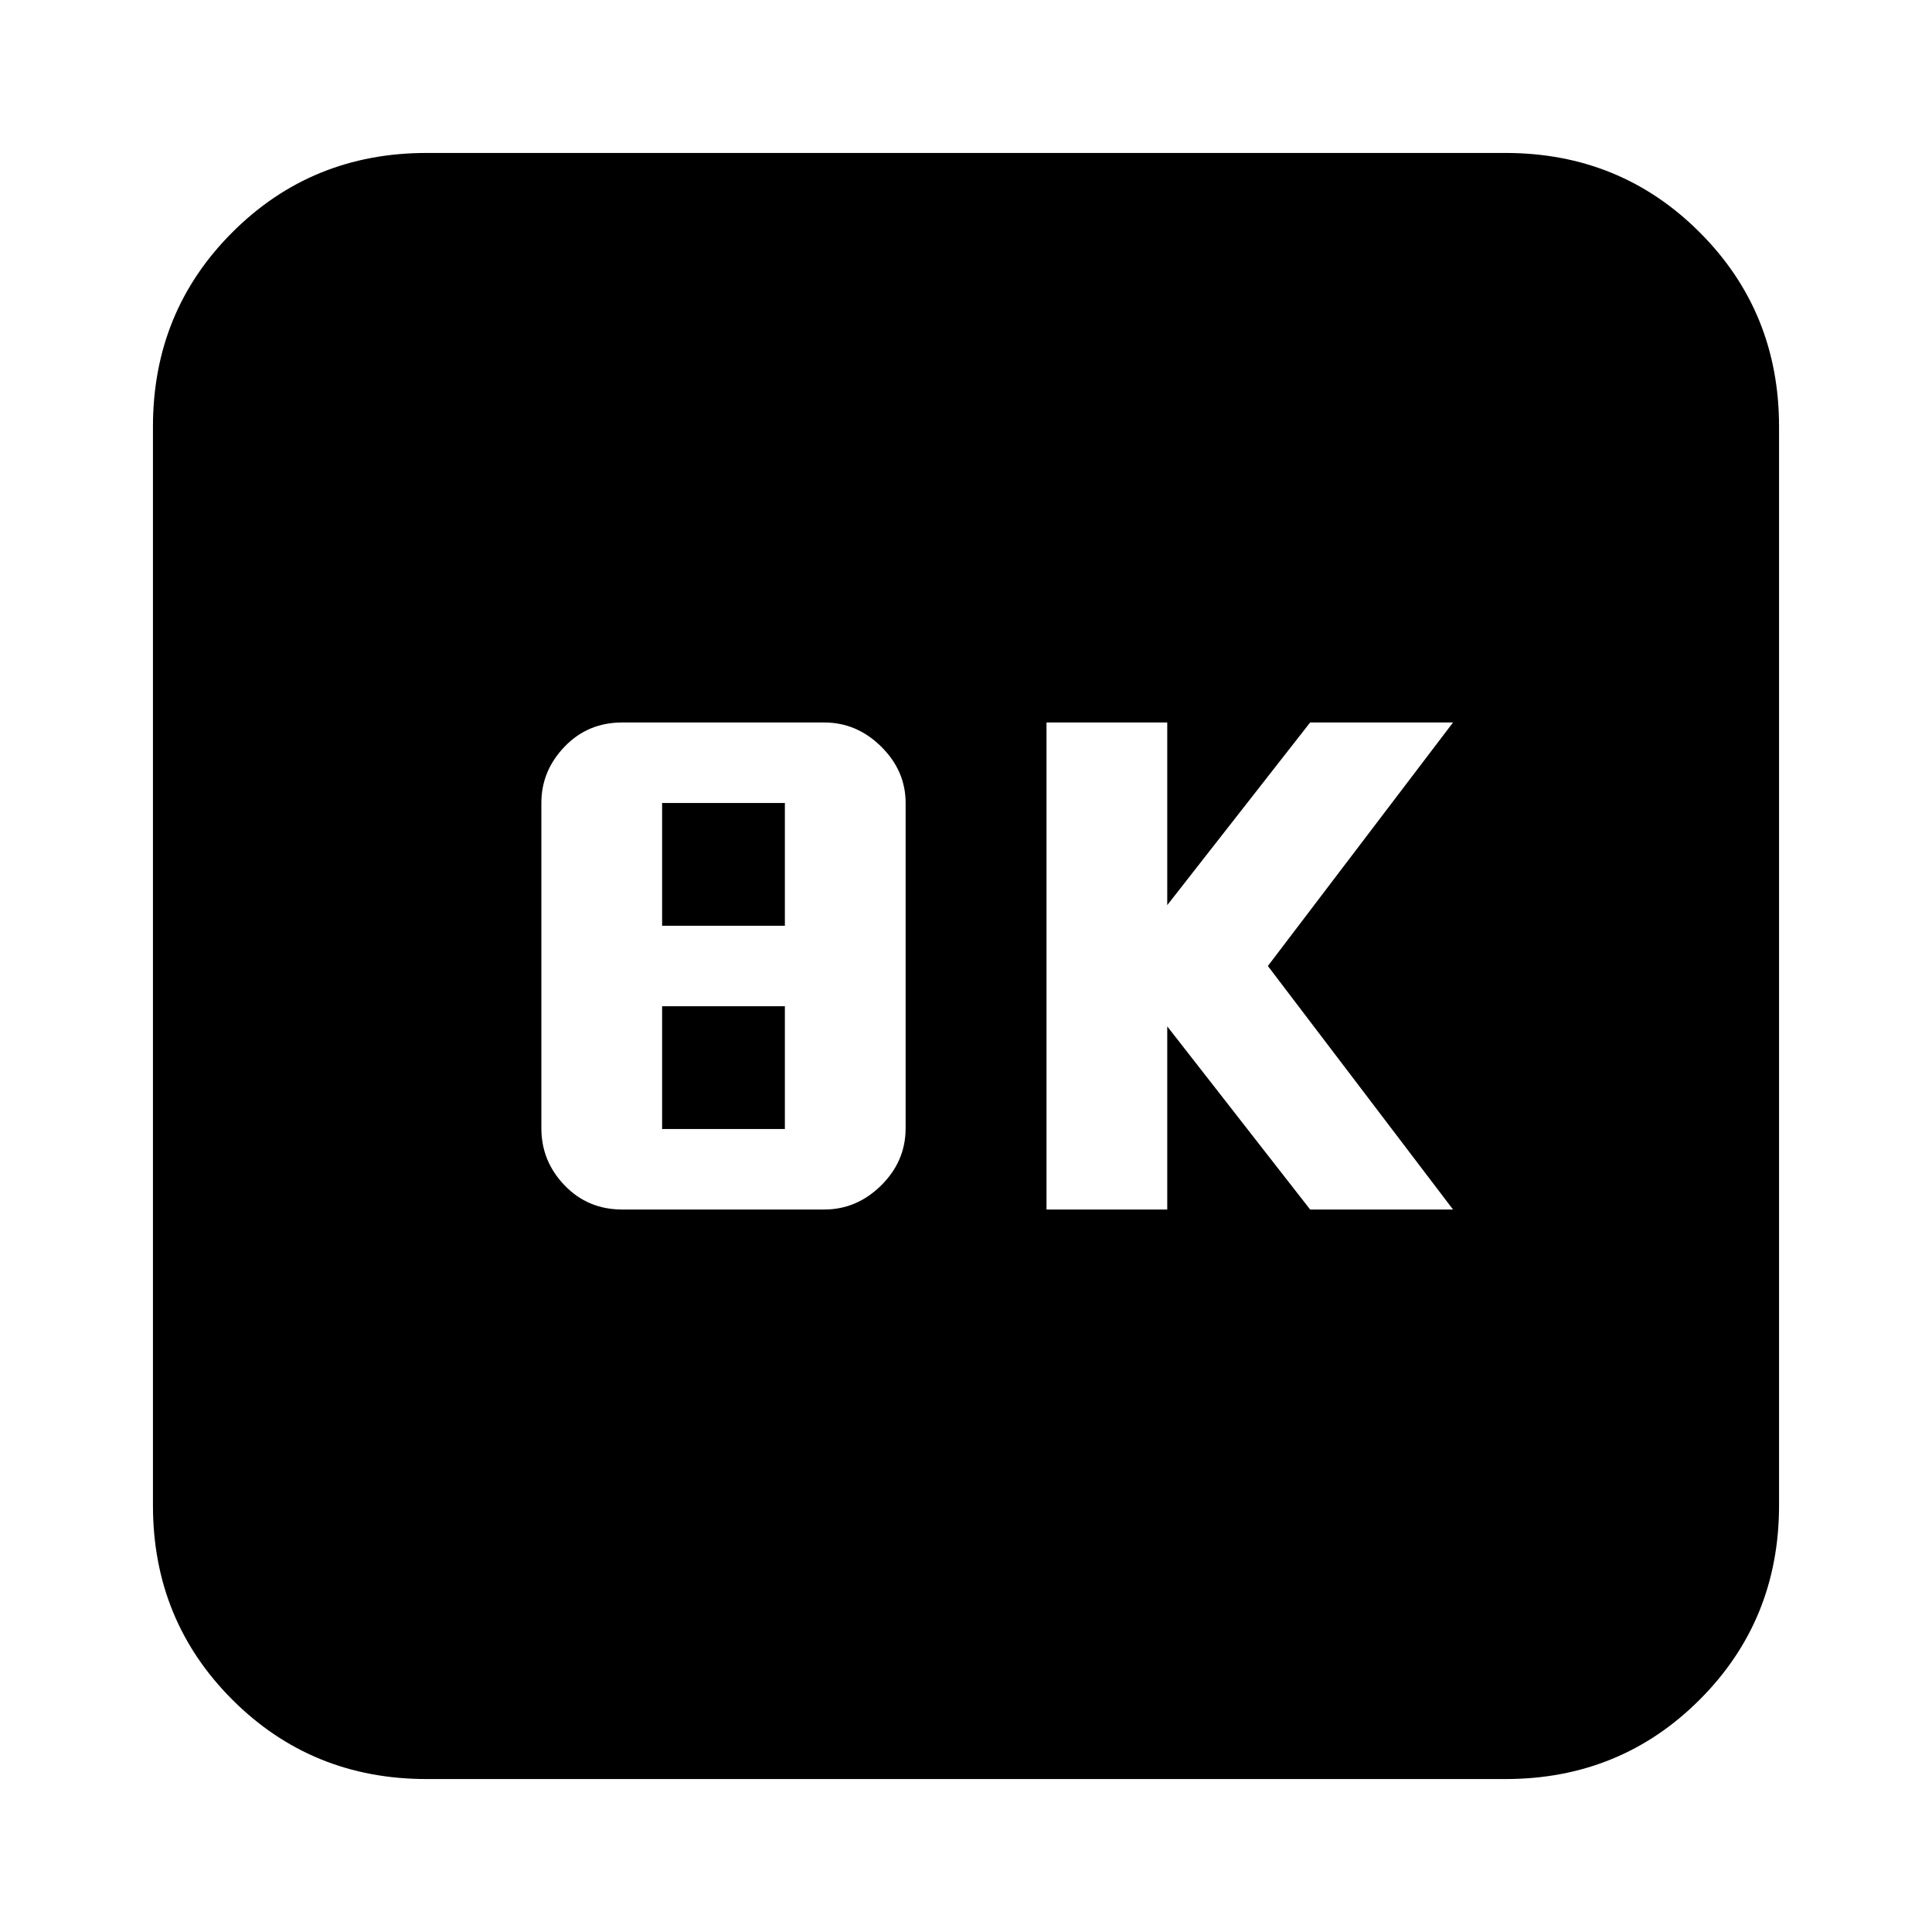 <svg xmlns="http://www.w3.org/2000/svg" height="24" viewBox="0 -960 960 960" width="24"><path d="M520-359h60v-91l71 91h71l-92-121 92-121h-71l-71 90.75V-601h-60v242Zm-210.84 0h100.4q16.18 0 28.31-12Q450-383 450-399.38V-561q0-16-12.13-28t-28.31-12h-100.4q-17.07 0-28.61 12Q269-577 269-561v161.62Q269-383 280.55-371q11.54 12 28.61 12ZM329-500v-61h61v61h-61Zm0 101v-61h61v61h-61ZM212-76q-57.12 0-96.56-39.44Q76-154.88 76-212v-536q0-57.13 39.44-96.56Q154.88-884 212-884h536q57.13 0 96.56 39.44Q884-805.13 884-748v536q0 57.12-39.44 96.56Q805.13-76 748-76H212Z"/></svg>